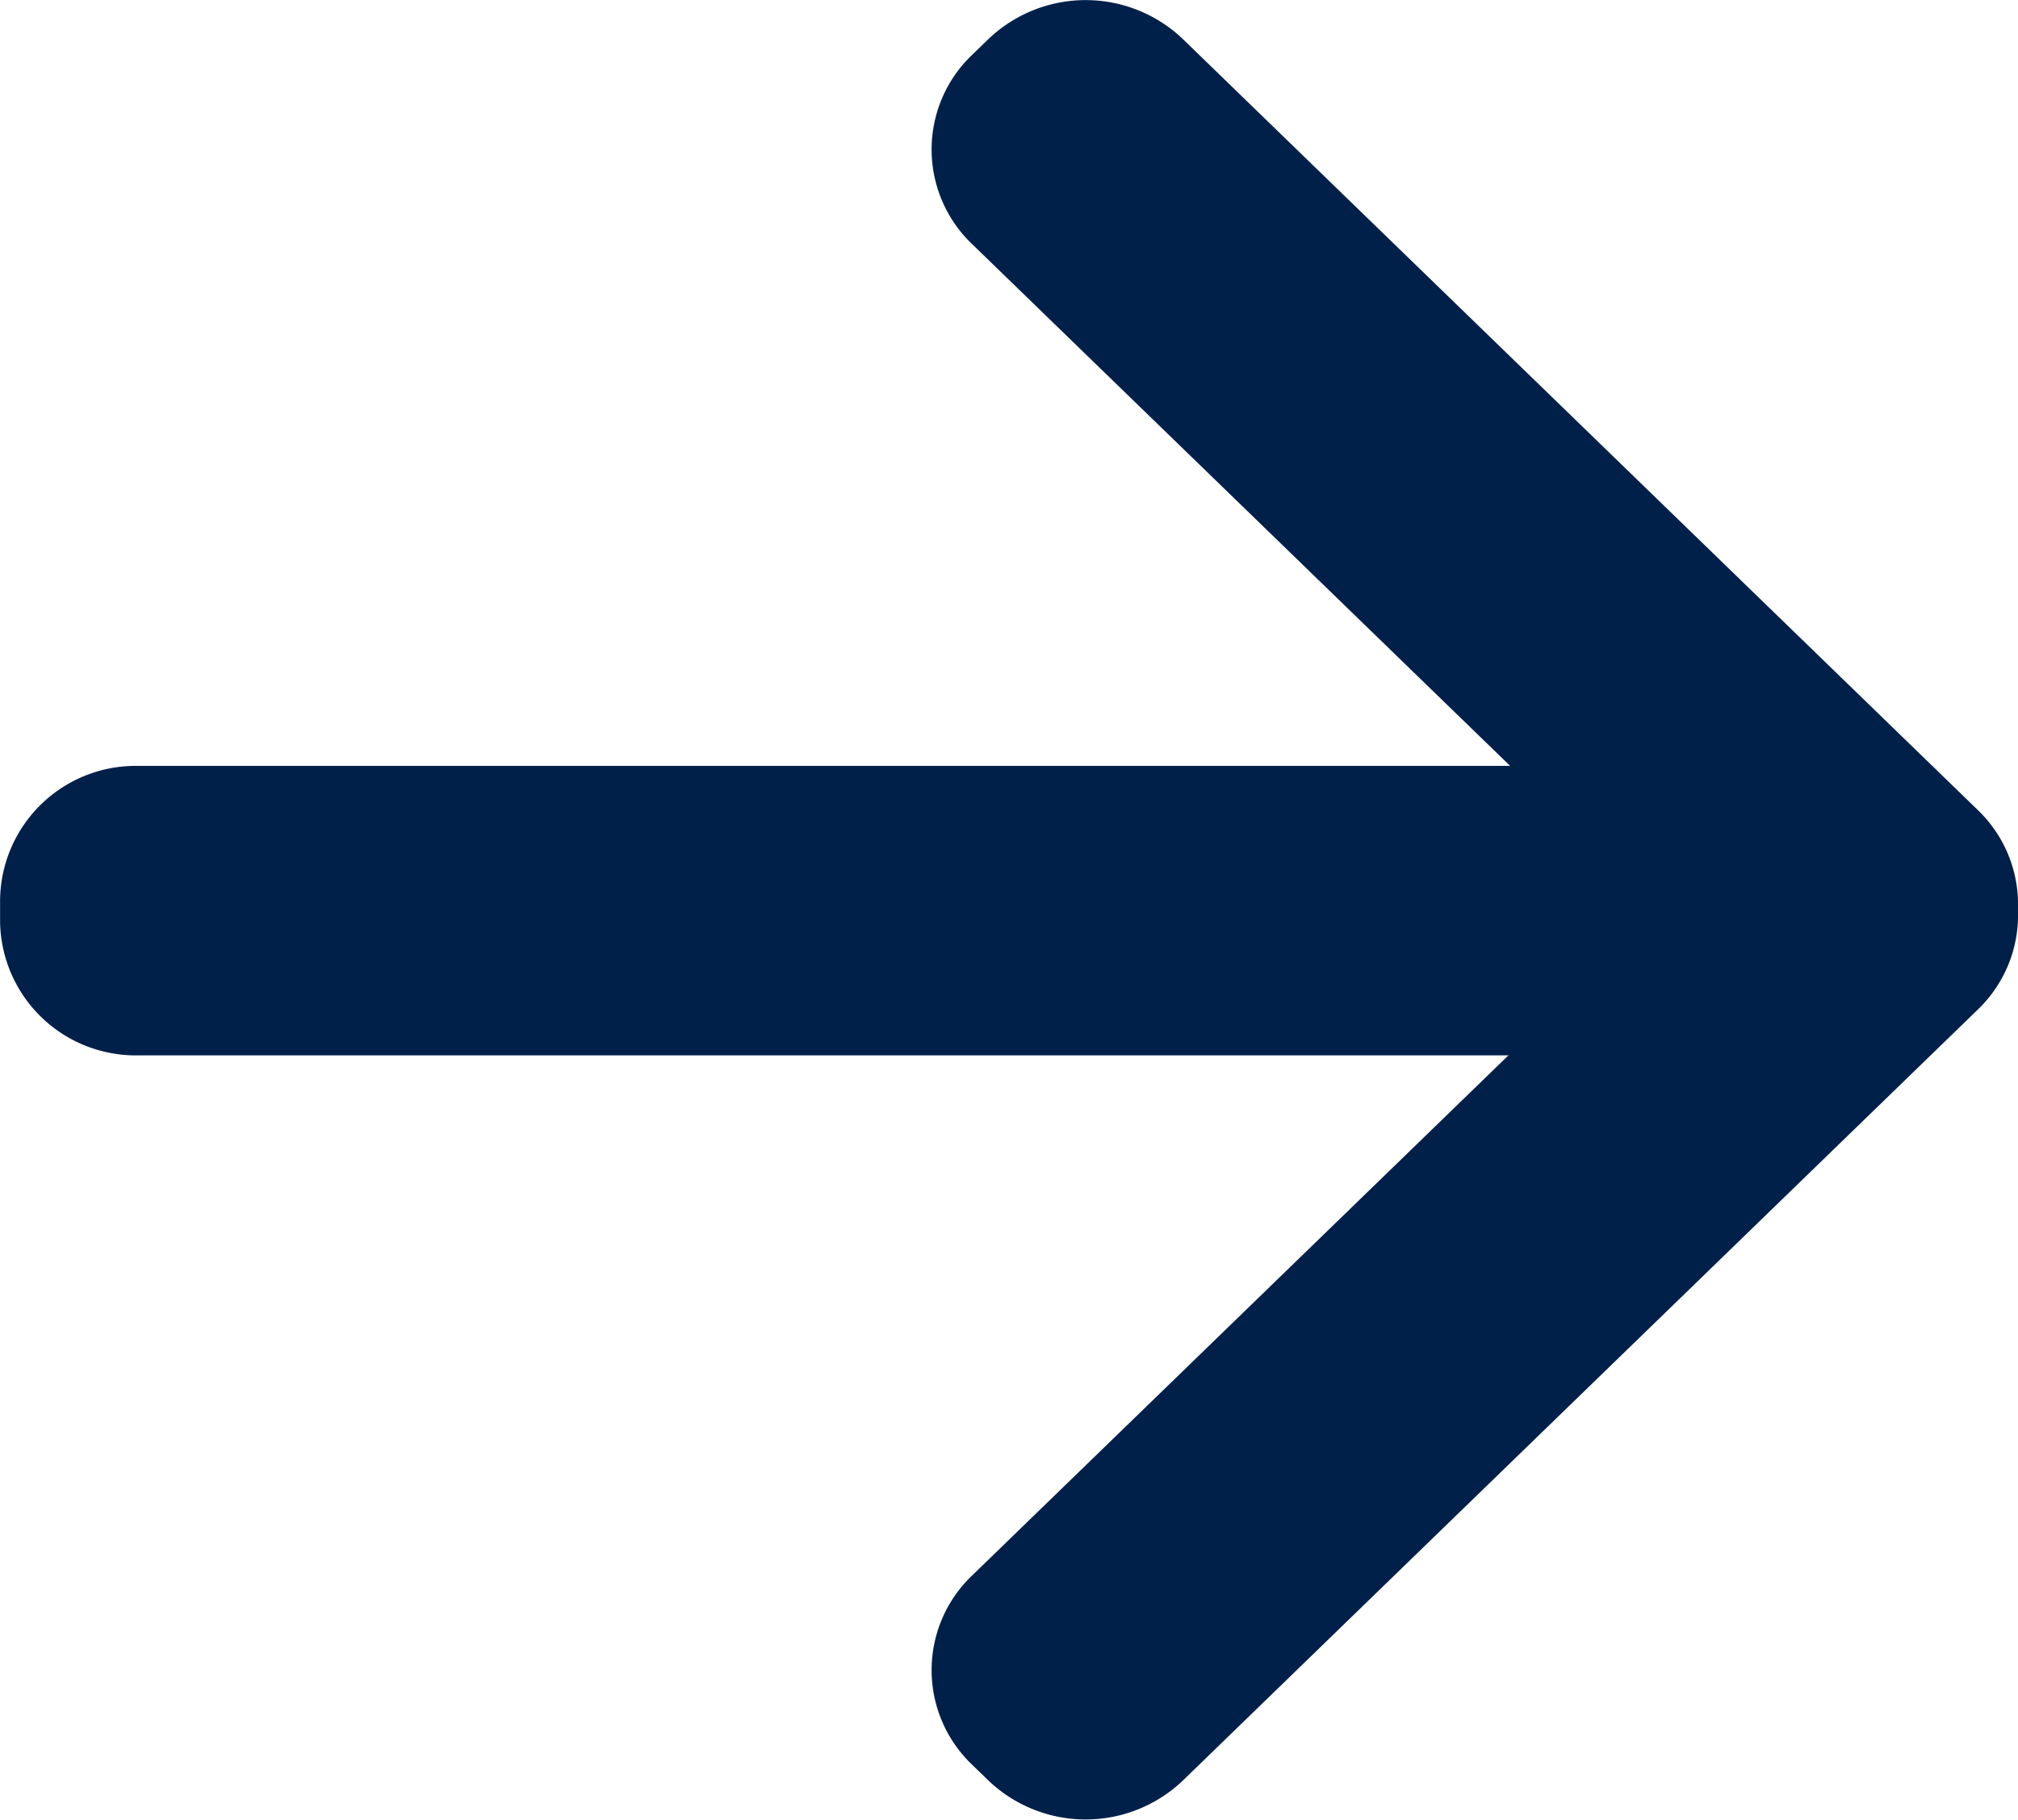 <svg xmlns="http://www.w3.org/2000/svg" width="49.481" height="44.623" viewBox="0 0 49.481 44.623"><defs><style>.a{fill:#00204a;}</style></defs><g transform="translate(-1229 -3008.377)"><g transform="matrix(0, -1, 1, 0, 1162.478, 3251.491)"><path class="a" d="M217.233,110.922V69.9a3.327,3.327,0,0,1,3.276-3.376h.547a3.327,3.327,0,0,1,3.276,3.376v41.023a3.328,3.328,0,0,1-3.276,3.377h-.547a3.328,3.328,0,0,1-3.276-3.377"/><path class="a" d="M218.232,109.839l18.9-19.485a3.207,3.207,0,0,1,4.633,0l.387.4a3.451,3.451,0,0,1,0,4.776l-18.9,19.485a3.207,3.207,0,0,1-4.633,0l-.388-.4a3.453,3.453,0,0,1,0-4.776"/><path class="a" d="M223.374,109.839l-18.9-19.485a3.206,3.206,0,0,0-4.632,0l-.388.4a3.453,3.453,0,0,0,0,4.776l18.9,19.485a3.207,3.207,0,0,0,4.633,0l.387-.4a3.451,3.451,0,0,0,0-4.776"/></g></g></svg>